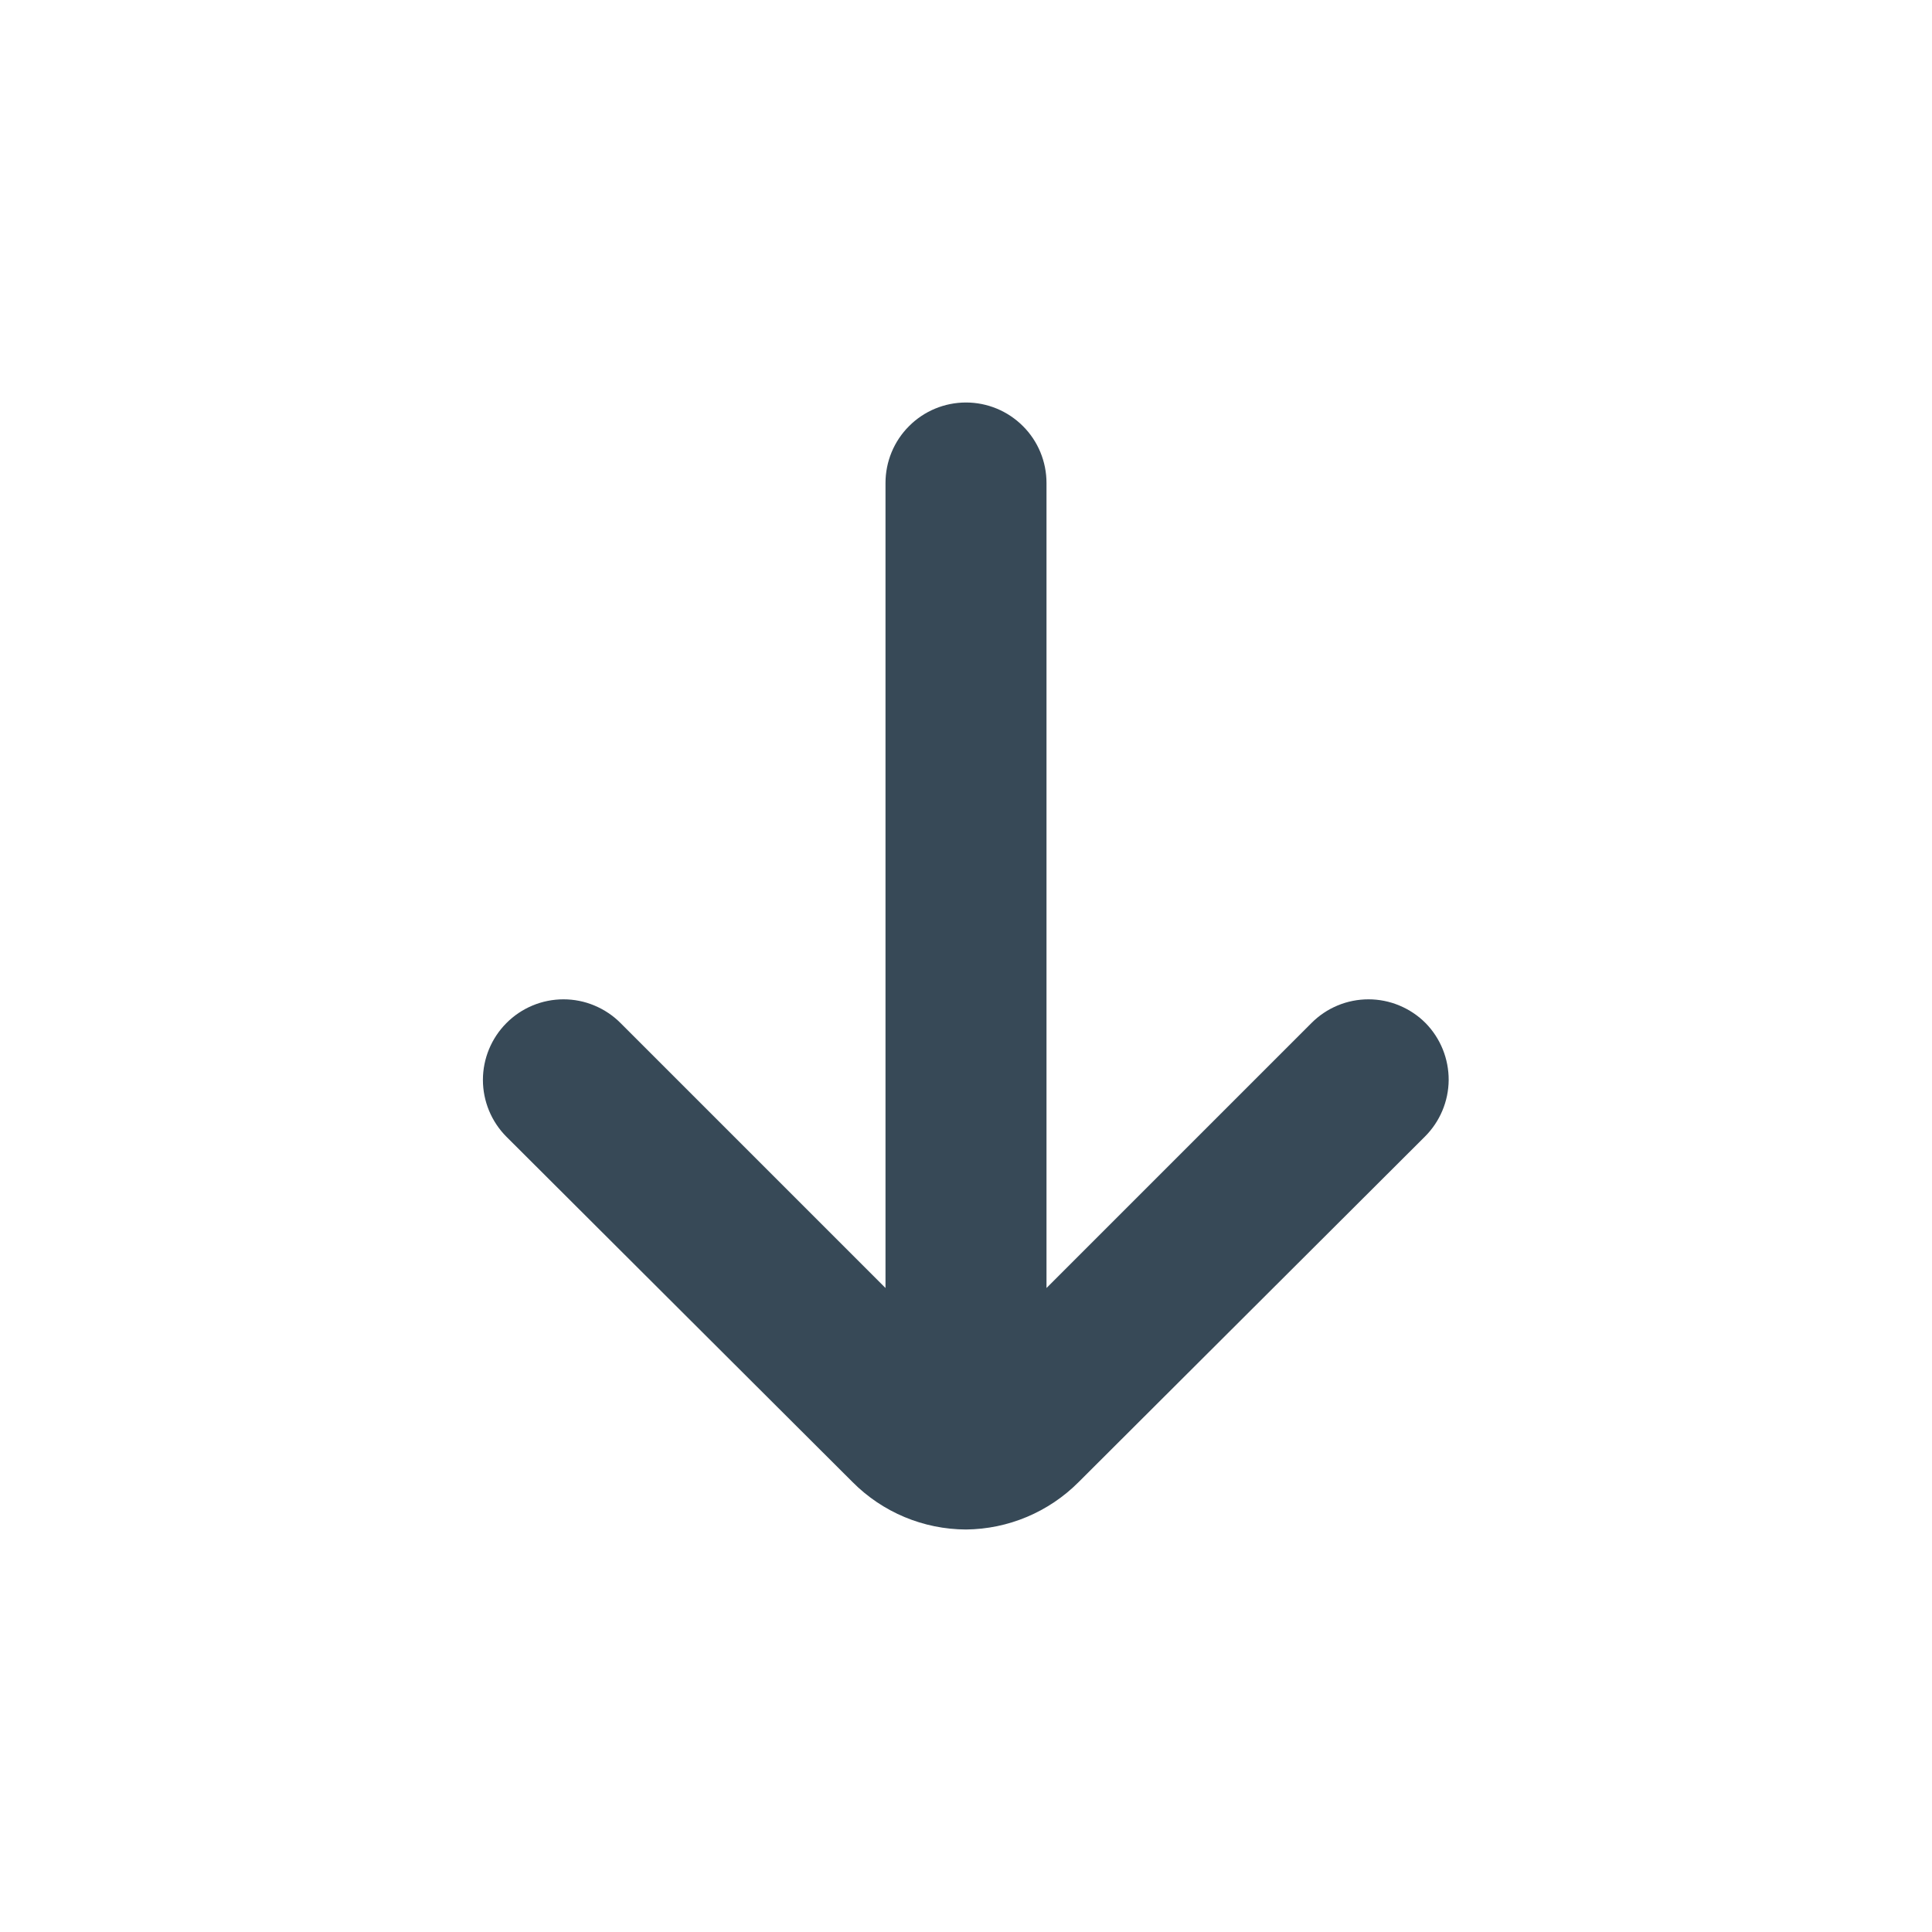 <svg width="24" height="24" viewBox="0 0 24 24" fill="none" xmlns="http://www.w3.org/2000/svg">
<path d="M17.71 12.71C17.617 12.616 17.506 12.542 17.384 12.491C17.262 12.44 17.132 12.414 17 12.414C16.868 12.414 16.737 12.44 16.615 12.491C16.493 12.542 16.383 12.616 16.29 12.71L13 16V6C13 5.735 12.895 5.48 12.707 5.293C12.519 5.105 12.265 5 12 5C11.735 5 11.48 5.105 11.293 5.293C11.105 5.48 11 5.735 11 6V16L7.71 12.71C7.617 12.616 7.506 12.542 7.384 12.491C7.263 12.44 7.132 12.414 7 12.414C6.868 12.414 6.737 12.44 6.615 12.491C6.493 12.542 6.383 12.616 6.29 12.71C6.104 12.897 5.999 13.151 5.999 13.415C5.999 13.679 6.104 13.933 6.29 14.12L10.59 18.41C10.963 18.786 11.47 18.998 12 19C12.526 18.995 13.029 18.783 13.4 18.41L17.7 14.12C17.887 13.934 17.994 13.681 17.996 13.417C17.997 13.153 17.895 12.899 17.71 12.71Z" fill="#374957"/>
</svg>
